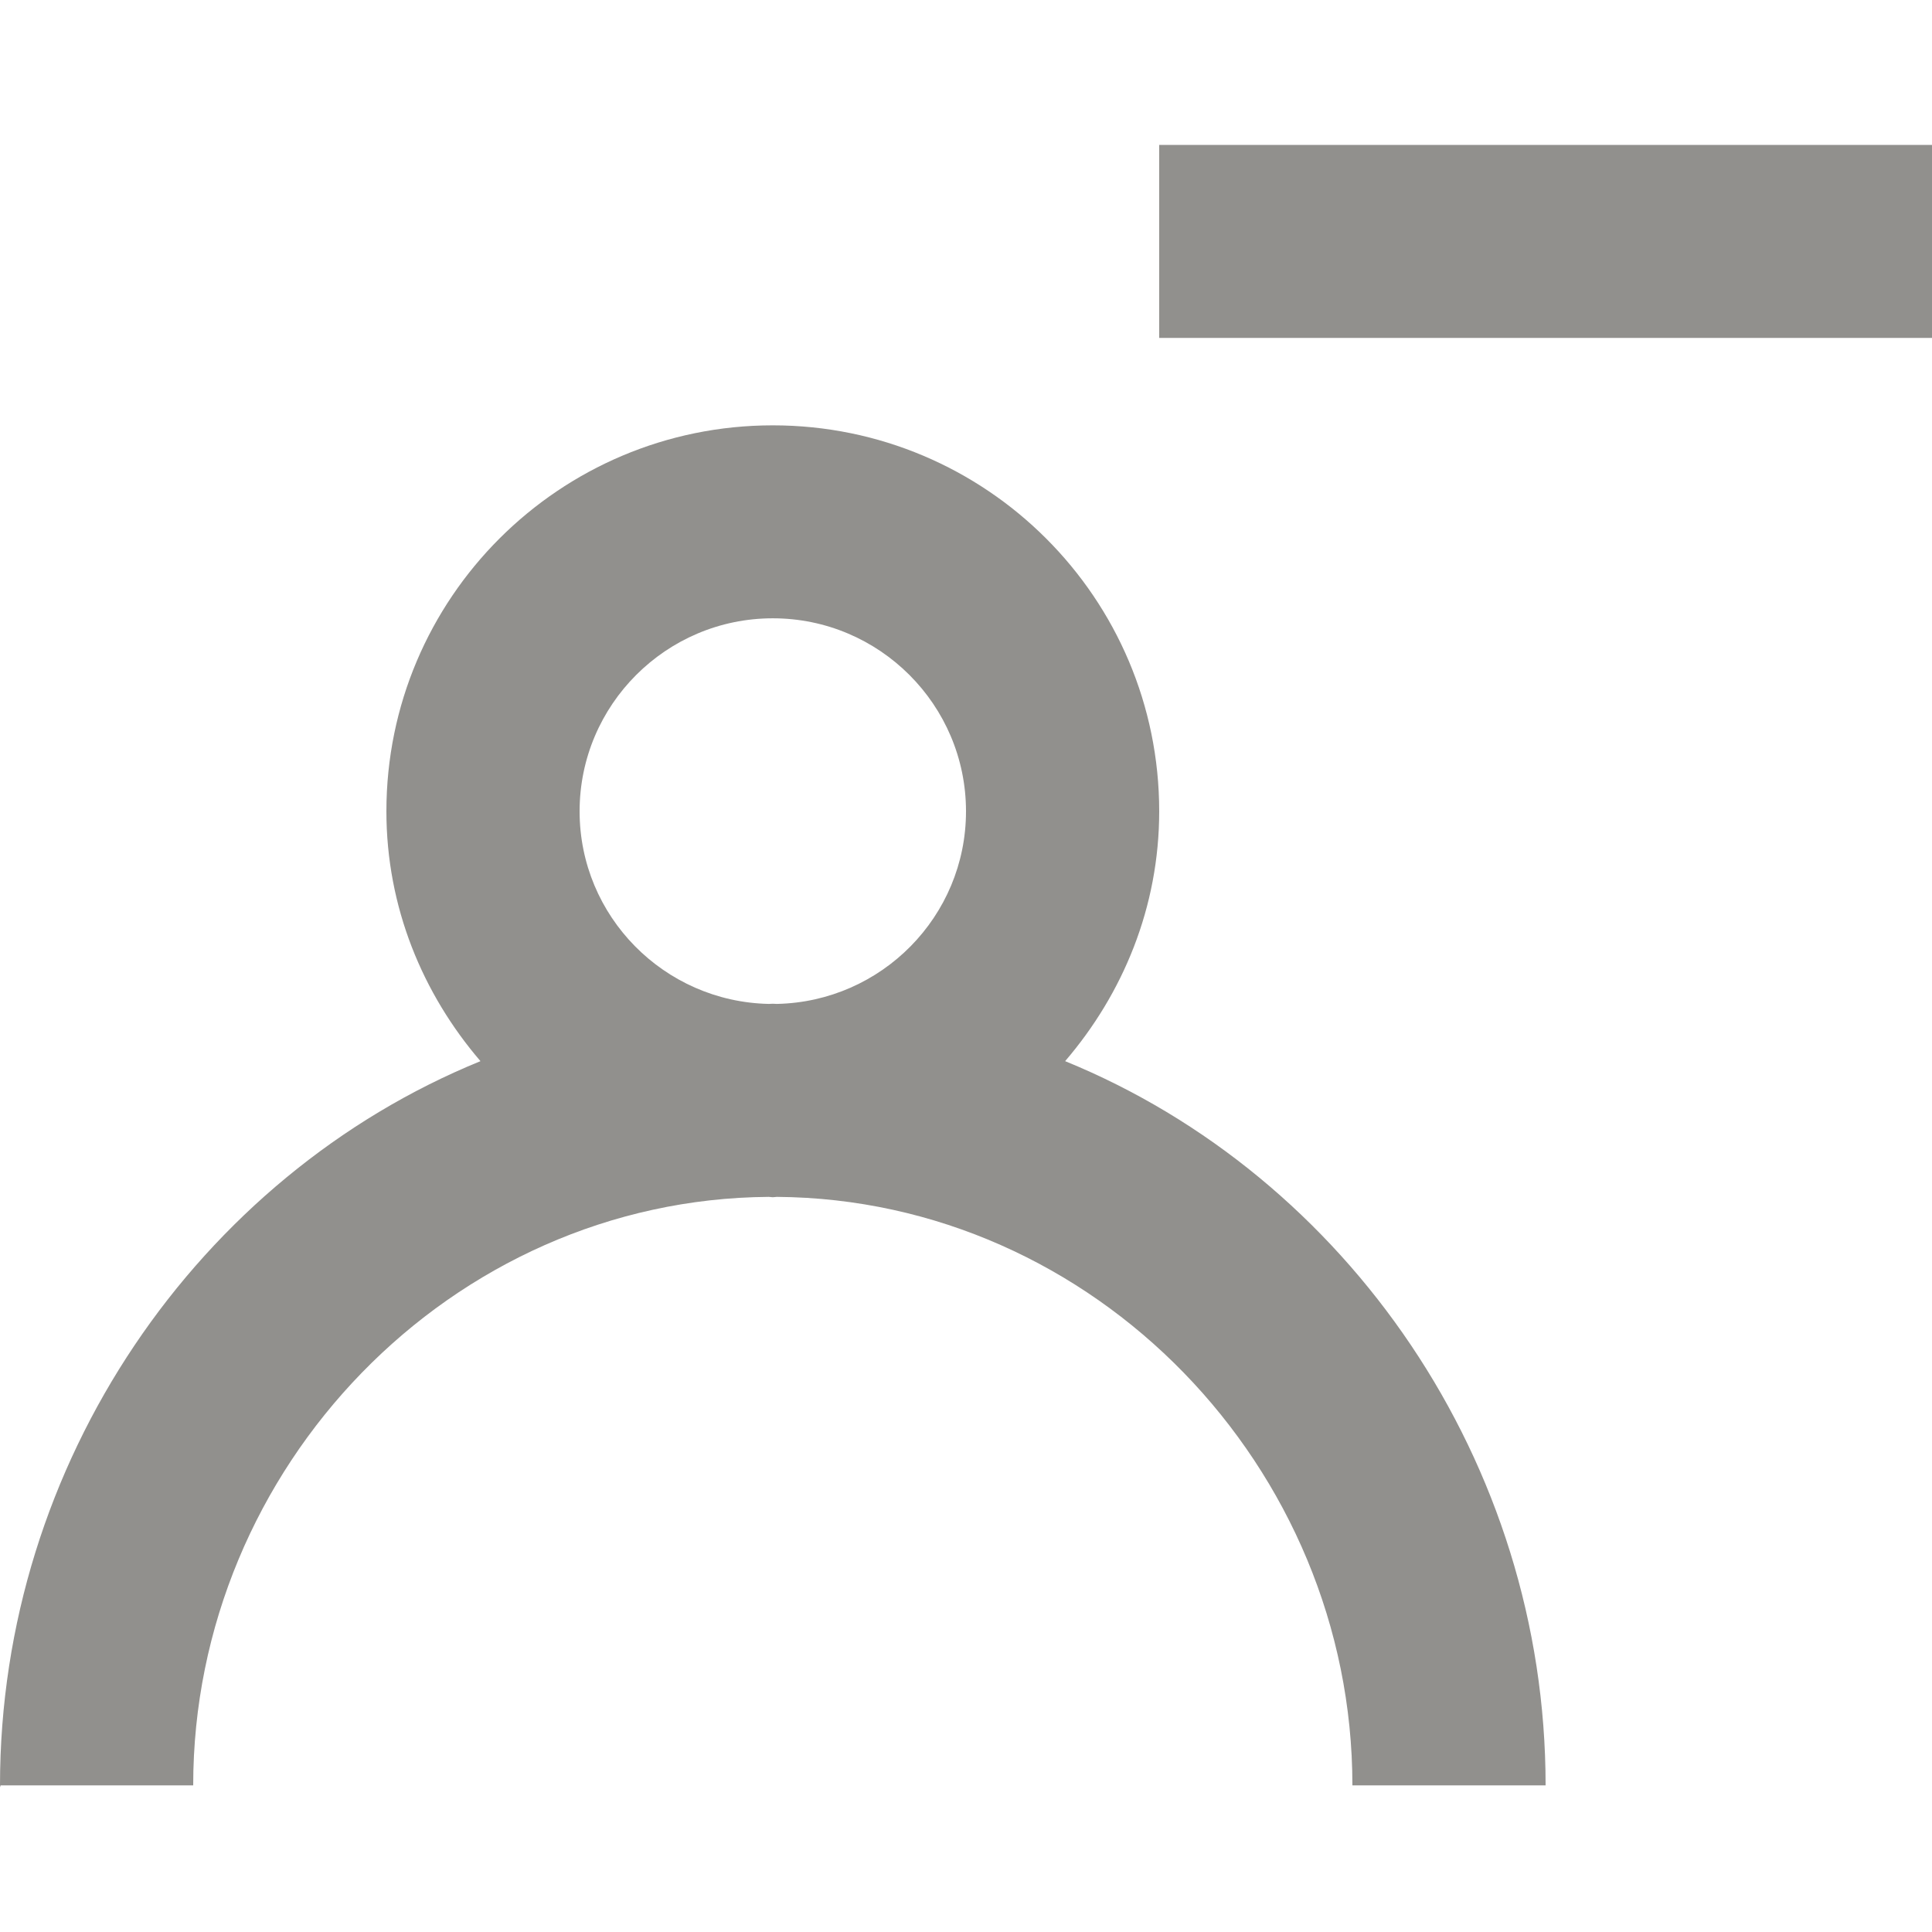 <!-- Generated by IcoMoon.io -->
<svg version="1.1" xmlns="http://www.w3.org/2000/svg" width="32" height="32" viewBox="0 0 32 32">
<title>as-profile_minus-1</title>
<path fill="#91908d" d="M19.2 5.597h12.8v-3.197h-12.8v3.197zM12.867 16.628c-0.022 0-0.045-0.003-0.067-0.003s-0.045 0.003-0.067 0.003c-1.733-0.037-3.133-1.45-3.133-3.19 0-1.763 1.435-3.197 3.2-3.197s3.2 1.434 3.2 3.197c0 1.741-1.4 3.154-3.133 3.19zM17.642 17.576c0.958-1.117 1.558-2.551 1.558-4.138 0-3.531-2.866-6.393-6.4-6.393s-6.4 2.863-6.4 6.393c0 1.587 0.6 3.021 1.558 4.138-4.667 1.904-7.958 6.646-7.958 11.995 0 0.064 0.008 0 0.010 0h3.19c0-5.265 4.27-9.71 9.533-9.747 0.022 0 0.043 0.006 0.067 0.006s0.045-0.006 0.067-0.006c5.262 0.037 9.533 4.482 9.533 9.747h3.2c0-5.35-3.291-10.090-7.958-11.995z"></path>
</svg>
